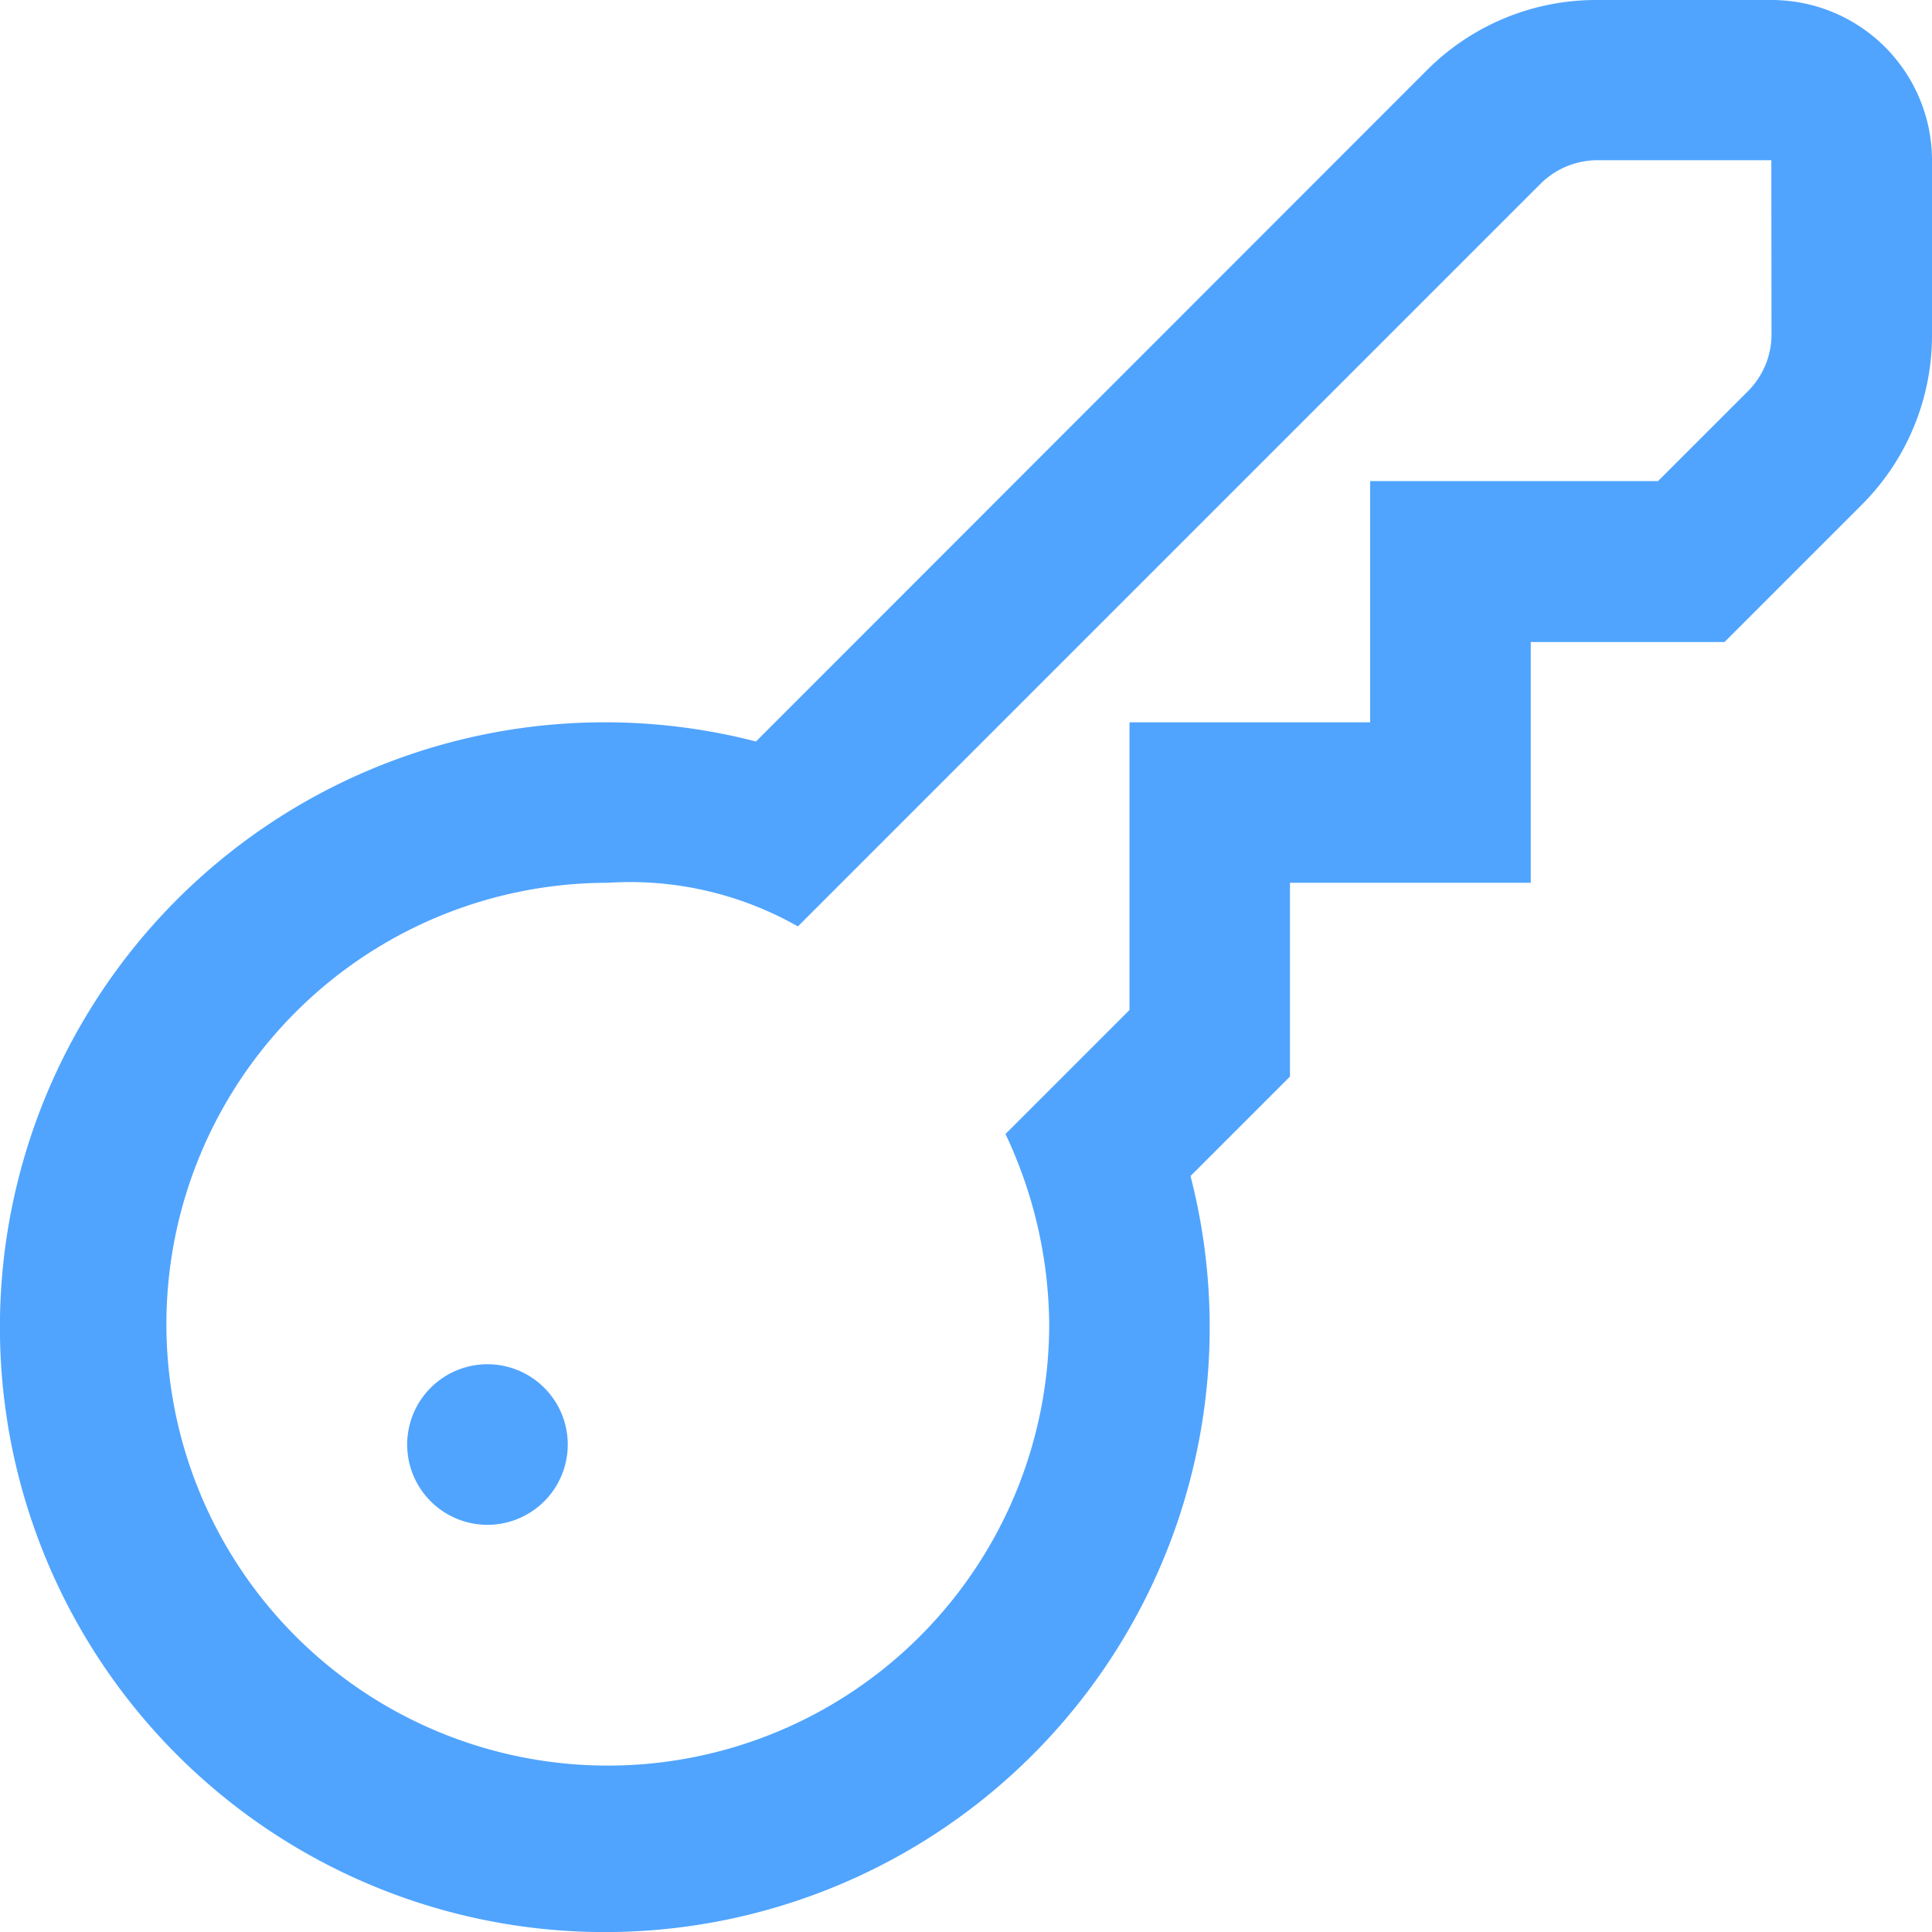 <svg xmlns="http://www.w3.org/2000/svg" width="20.55" height="20.55" viewBox="0 0 20.55 20.55">
  <path id="key" d="M18.769,0H16.915A2.542,2.542,0,0,0,15.1.75L7.967,7.887a6.434,6.434,0,1,0,4.622,4.622l1.058-1.058V9.39h2.561V6.829h2.061l1.457-1.457a2.546,2.546,0,0,0,.75-1.811V1.707A1.707,1.707,0,0,0,18.769,0Zm0,3.56a.854.854,0,0,1-.25.6l-.957.957H14.5V7.683H11.94v3.06l-1.319,1.319a4.814,4.814,0,0,1,.465,2.023A4.695,4.695,0,1,1,6.391,9.39a3.616,3.616,0,0,1,2.022.464l7.9-7.9a.861.861,0,0,1,.6-.25h1.854ZM4.257,15.365a.854.854,0,1,0,.854-.854A.854.854,0,0,0,4.257,15.365Z" transform="translate(0.074 0)" fill="#50a4fe"/>
</svg>
